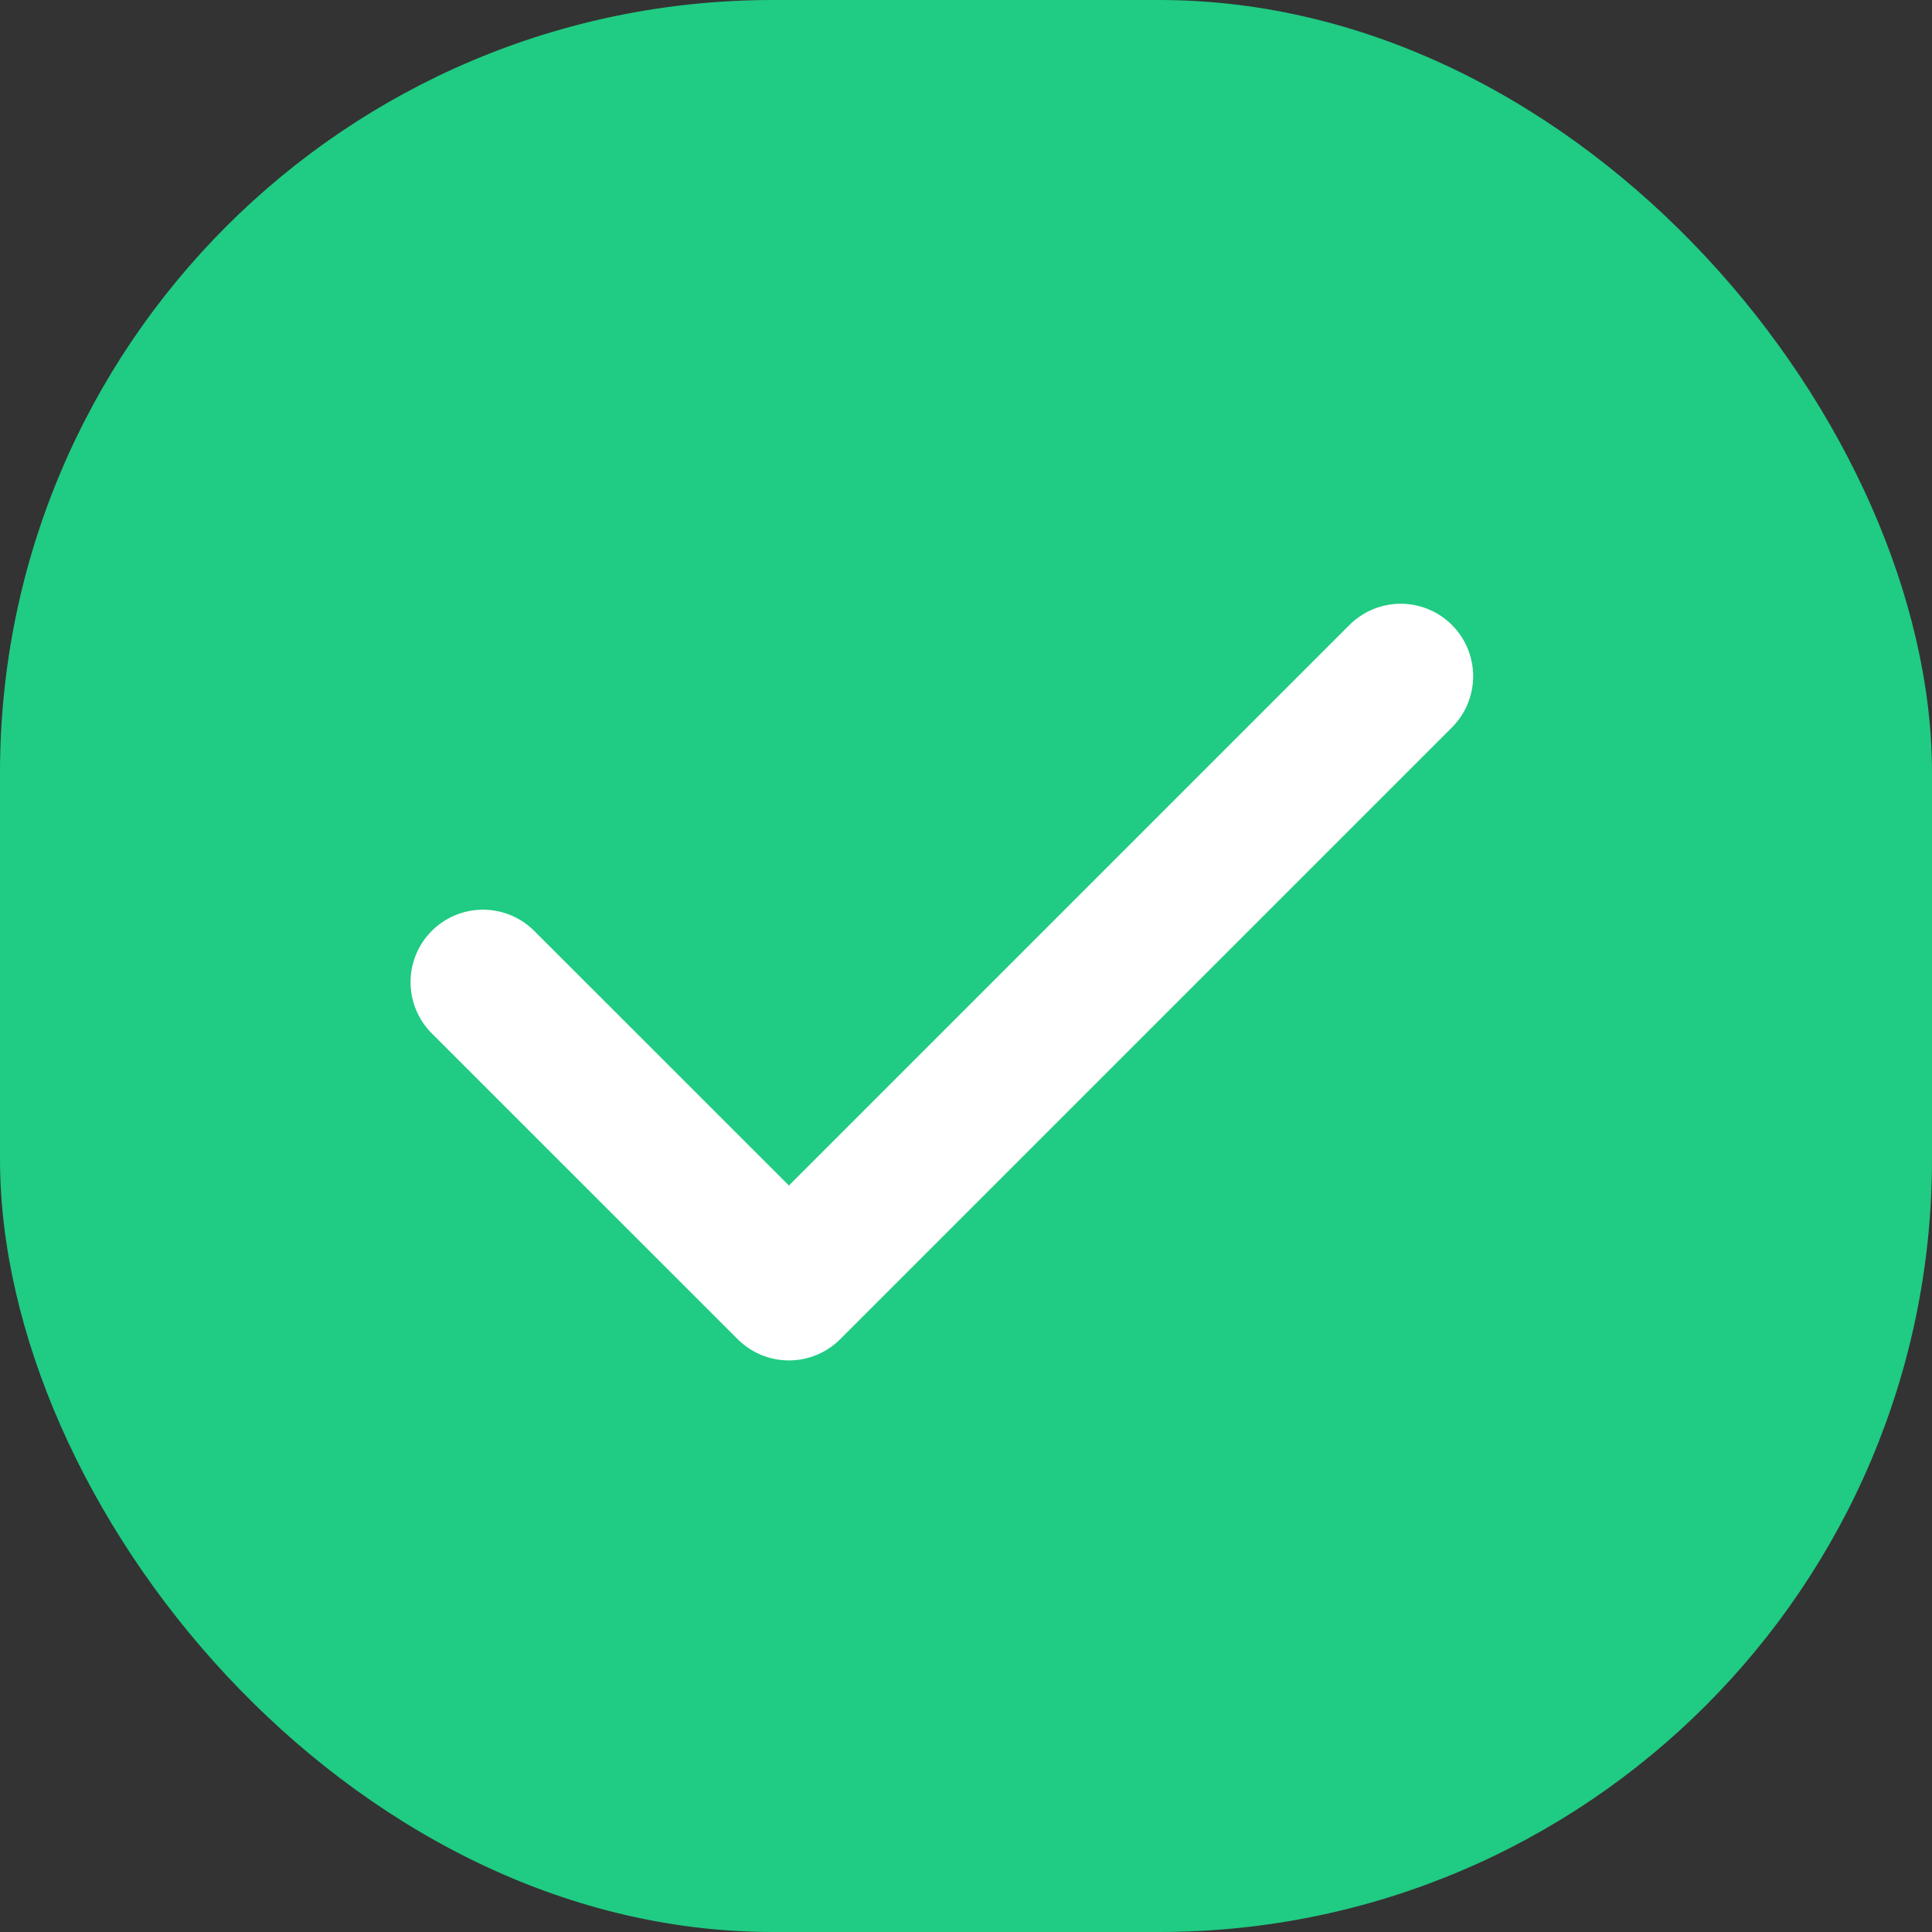 <svg width="20" height="20" viewBox="0 0 20 20" fill="none" xmlns="http://www.w3.org/2000/svg">
<rect x="0" y="0" width="20" height="20" fill="#333333" stroke="none"/>
<g clip-path="url(#clip0_981_605)">
<rect width="20" height="20" rx="8" fill="#20CB83"/>
<path d="M5 10.167L8.167 13.333L14.5 7" stroke="white" stroke-width="1.5" stroke-linecap="round" stroke-linejoin="round"/>
</g>
<defs>
<clipPath id="clip0_981_605">
<rect width="20" height="20" fill="white"/>
</clipPath>
</defs>
</svg>
